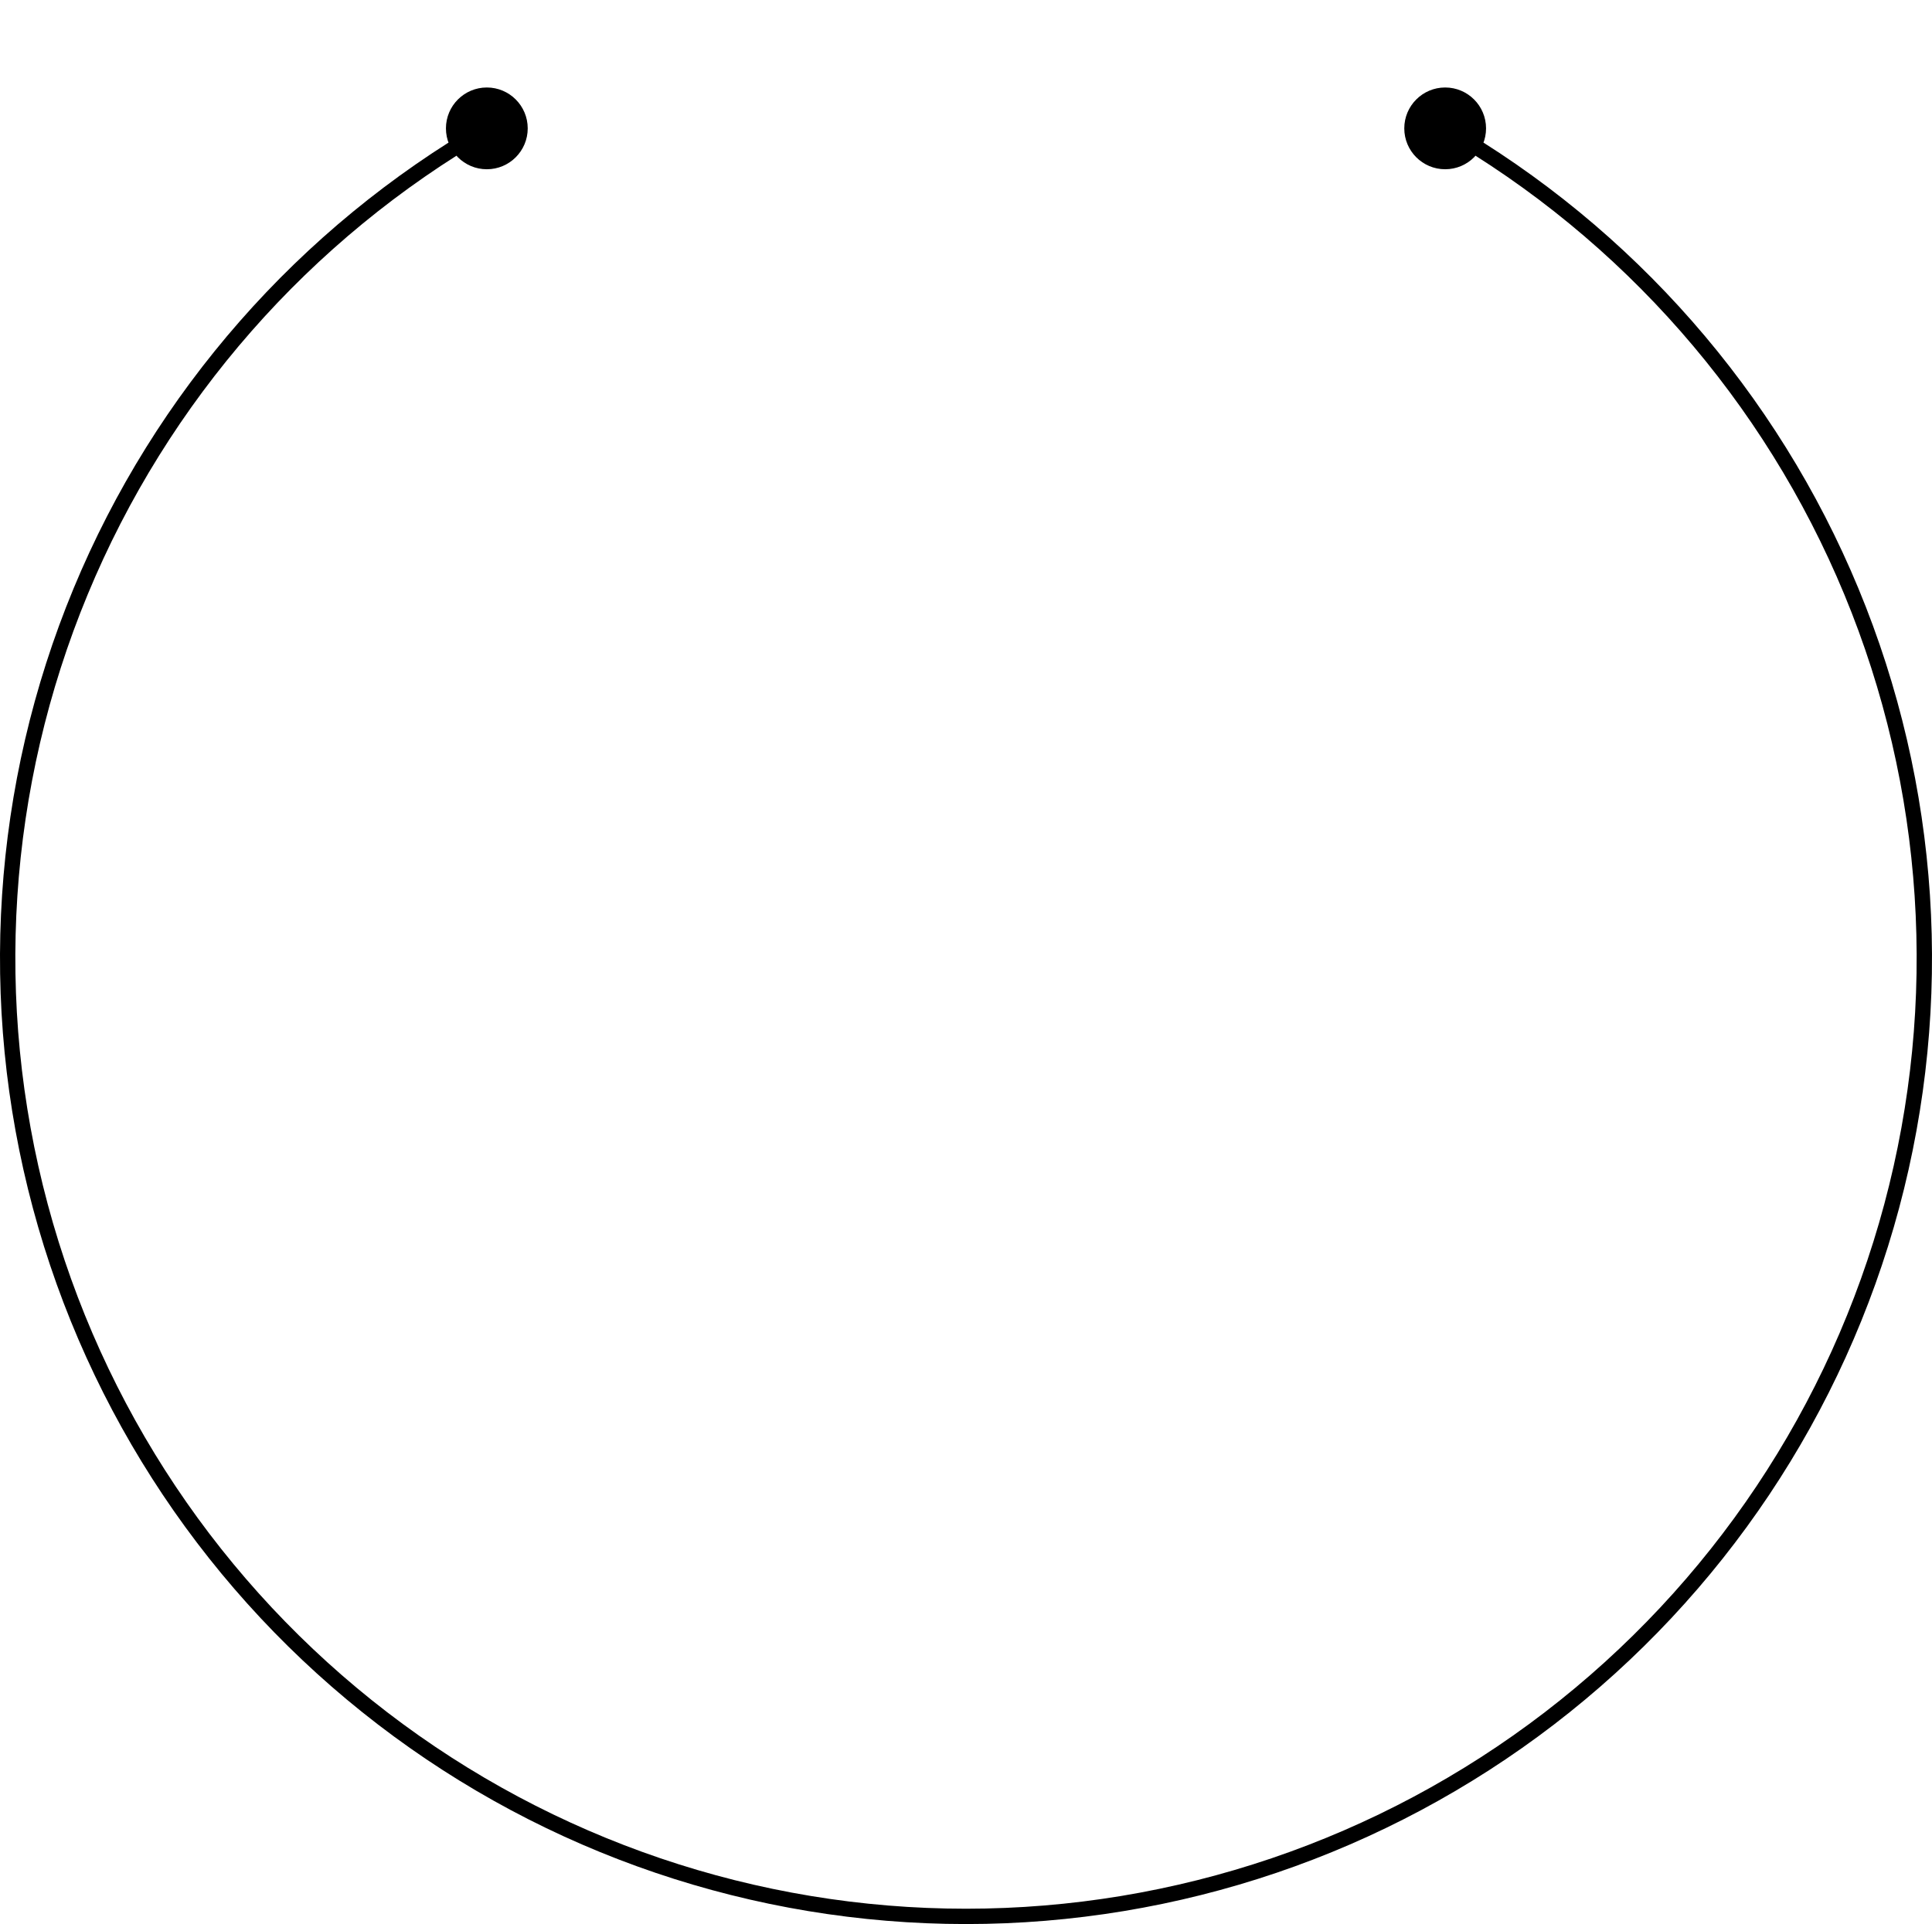 <svg width="252" height="251" viewBox="0 0 252 251" fill="none" xmlns="http://www.w3.org/2000/svg">
<path d="M183.167 16.746C183.167 19.692 185.555 22.079 188.5 22.079C191.446 22.079 193.833 19.692 193.833 16.746C193.833 13.801 191.446 11.413 188.5 11.413C185.555 11.413 183.167 13.801 183.167 16.746ZM58.166 16.746C58.166 19.692 60.554 22.08 63.5 22.08C66.445 22.08 68.833 19.692 68.833 16.746C68.833 13.801 66.445 11.413 63.5 11.413C60.554 11.413 58.166 13.801 58.166 16.746ZM188 17.612C211.64 31.26 230.115 52.328 240.561 77.546L242.409 76.781C231.794 51.156 213.021 29.748 189 15.88L188 17.612ZM240.561 77.546C251.007 102.765 252.84 130.726 245.775 157.093L247.707 157.61C254.886 130.819 253.023 102.407 242.409 76.781L240.561 77.546ZM245.775 157.093C238.71 183.459 223.142 206.758 201.487 223.375L202.704 224.962C224.709 208.077 240.528 184.402 247.707 157.61L245.775 157.093ZM201.487 223.375C179.831 239.992 153.297 248.999 126 248.999V250.999C153.737 250.999 180.699 241.847 202.704 224.962L201.487 223.375ZM126 248.999C98.704 248.999 72.17 239.992 50.514 223.375L49.296 224.962C71.301 241.847 98.263 250.999 126 250.999V248.999ZM50.514 223.375C28.858 206.758 13.29 183.46 6.225 157.093L4.293 157.611C11.472 184.402 27.291 208.077 49.296 224.962L50.514 223.375ZM6.225 157.093C-0.84 130.727 0.993 102.766 11.439 77.547L9.591 76.781C-1.023 102.407 -2.885 130.819 4.293 157.611L6.225 157.093ZM11.439 77.547C21.885 52.328 40.36 31.261 64 17.612L63 15.88C38.979 29.749 20.206 51.156 9.591 76.781L11.439 77.547Z" fill="black"/>
</svg>

